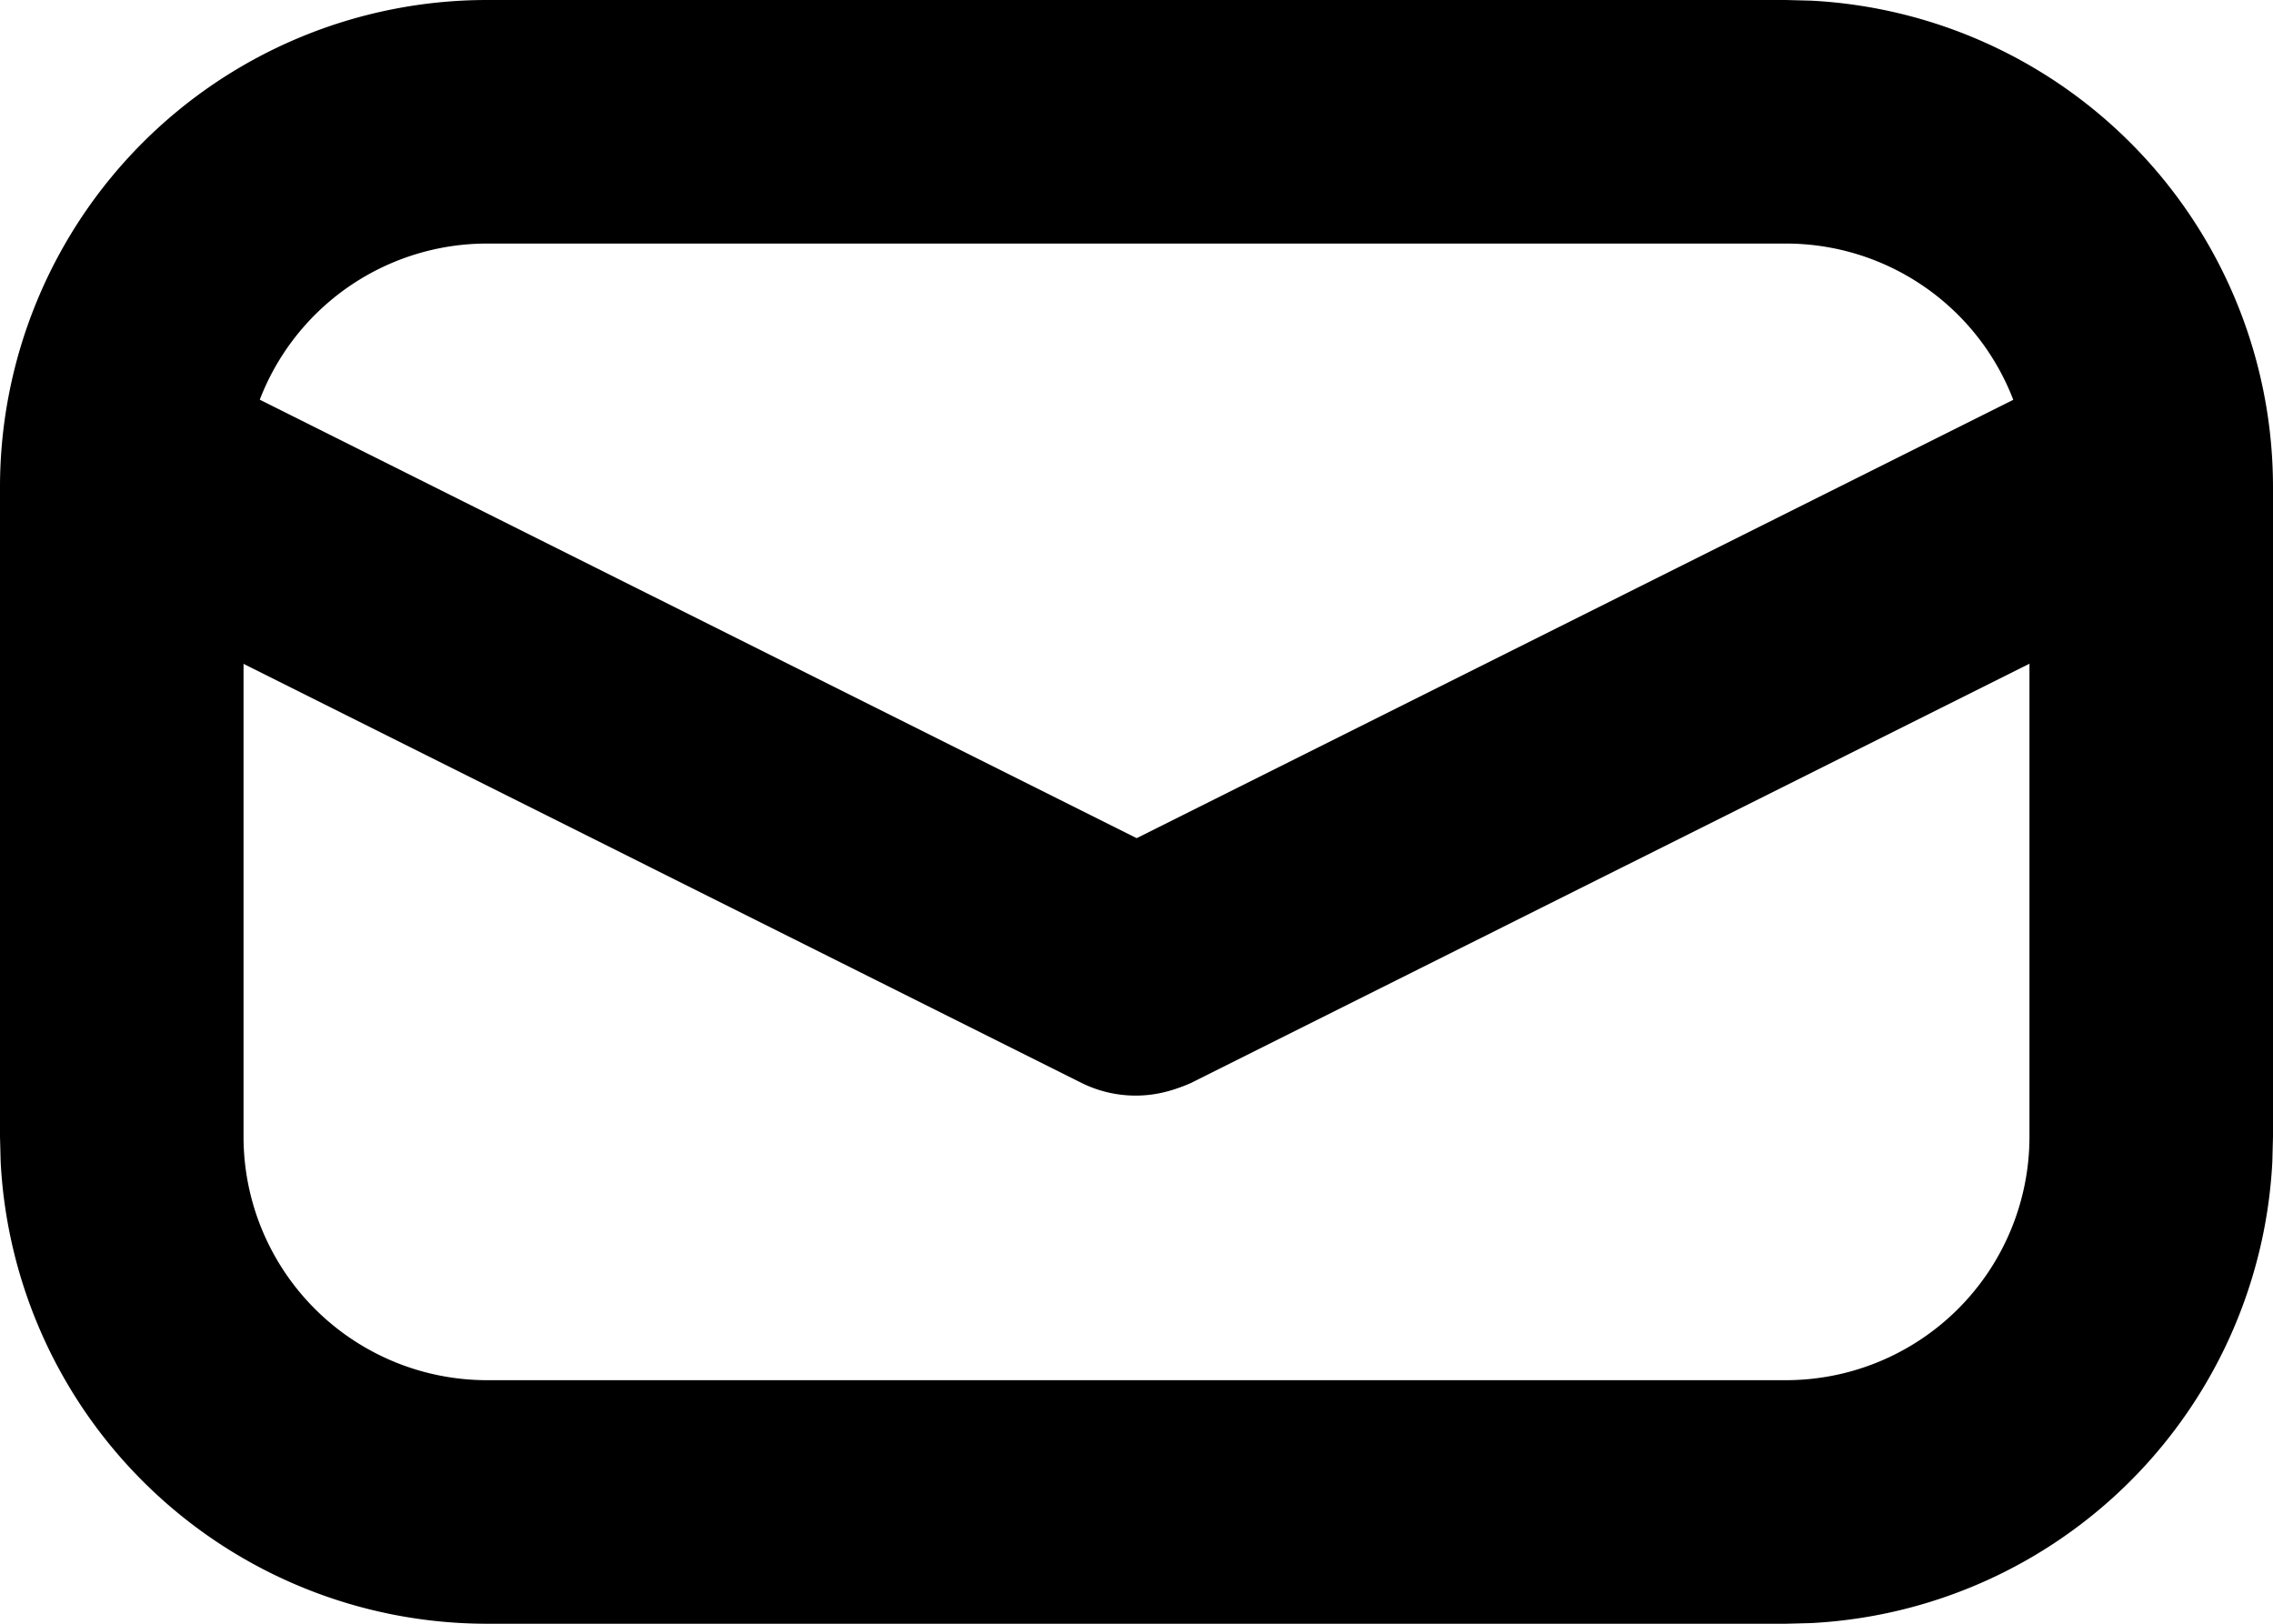 <svg xmlns="http://www.w3.org/2000/svg" viewBox="0 0 14 10" preserveAspectRatio="xMidYMin meet"><g clip-path="url(#clip0_3900_14868)"><path d="M11 8.5V10H3V8.5zM12.5 7V3A1.5 1.5 0 0 0 11 1.5H3A1.5 1.5 0 0 0 1.5 3v4A1.5 1.5 0 0 0 3 8.5V10A3 3 0 0 1 .004 7.154L0 7V3a3 3 0 0 1 3-3h8l.154.004A3 3 0 0 1 14 3v4l-.004.154a3 3 0 0 1-2.842 2.842L11 10V8.5A1.5 1.5 0 0 0 12.5 7"/><path d="M12.665 2.33a.75.75 0 0 1 .67 1.34l-6 3a.75.75 0 0 1-.67-1.34z"/><path d="M.33 2.665a.75.75 0 0 1 1.005-.336l6 3a.75.75 0 0 1-.67 1.342l-6-3a.75.75 0 0 1-.336-1.006"/></g><defs><clipPath id="clip0_3900_14868"><path d="M0 0H14V10H0z"/></clipPath></defs></svg>
